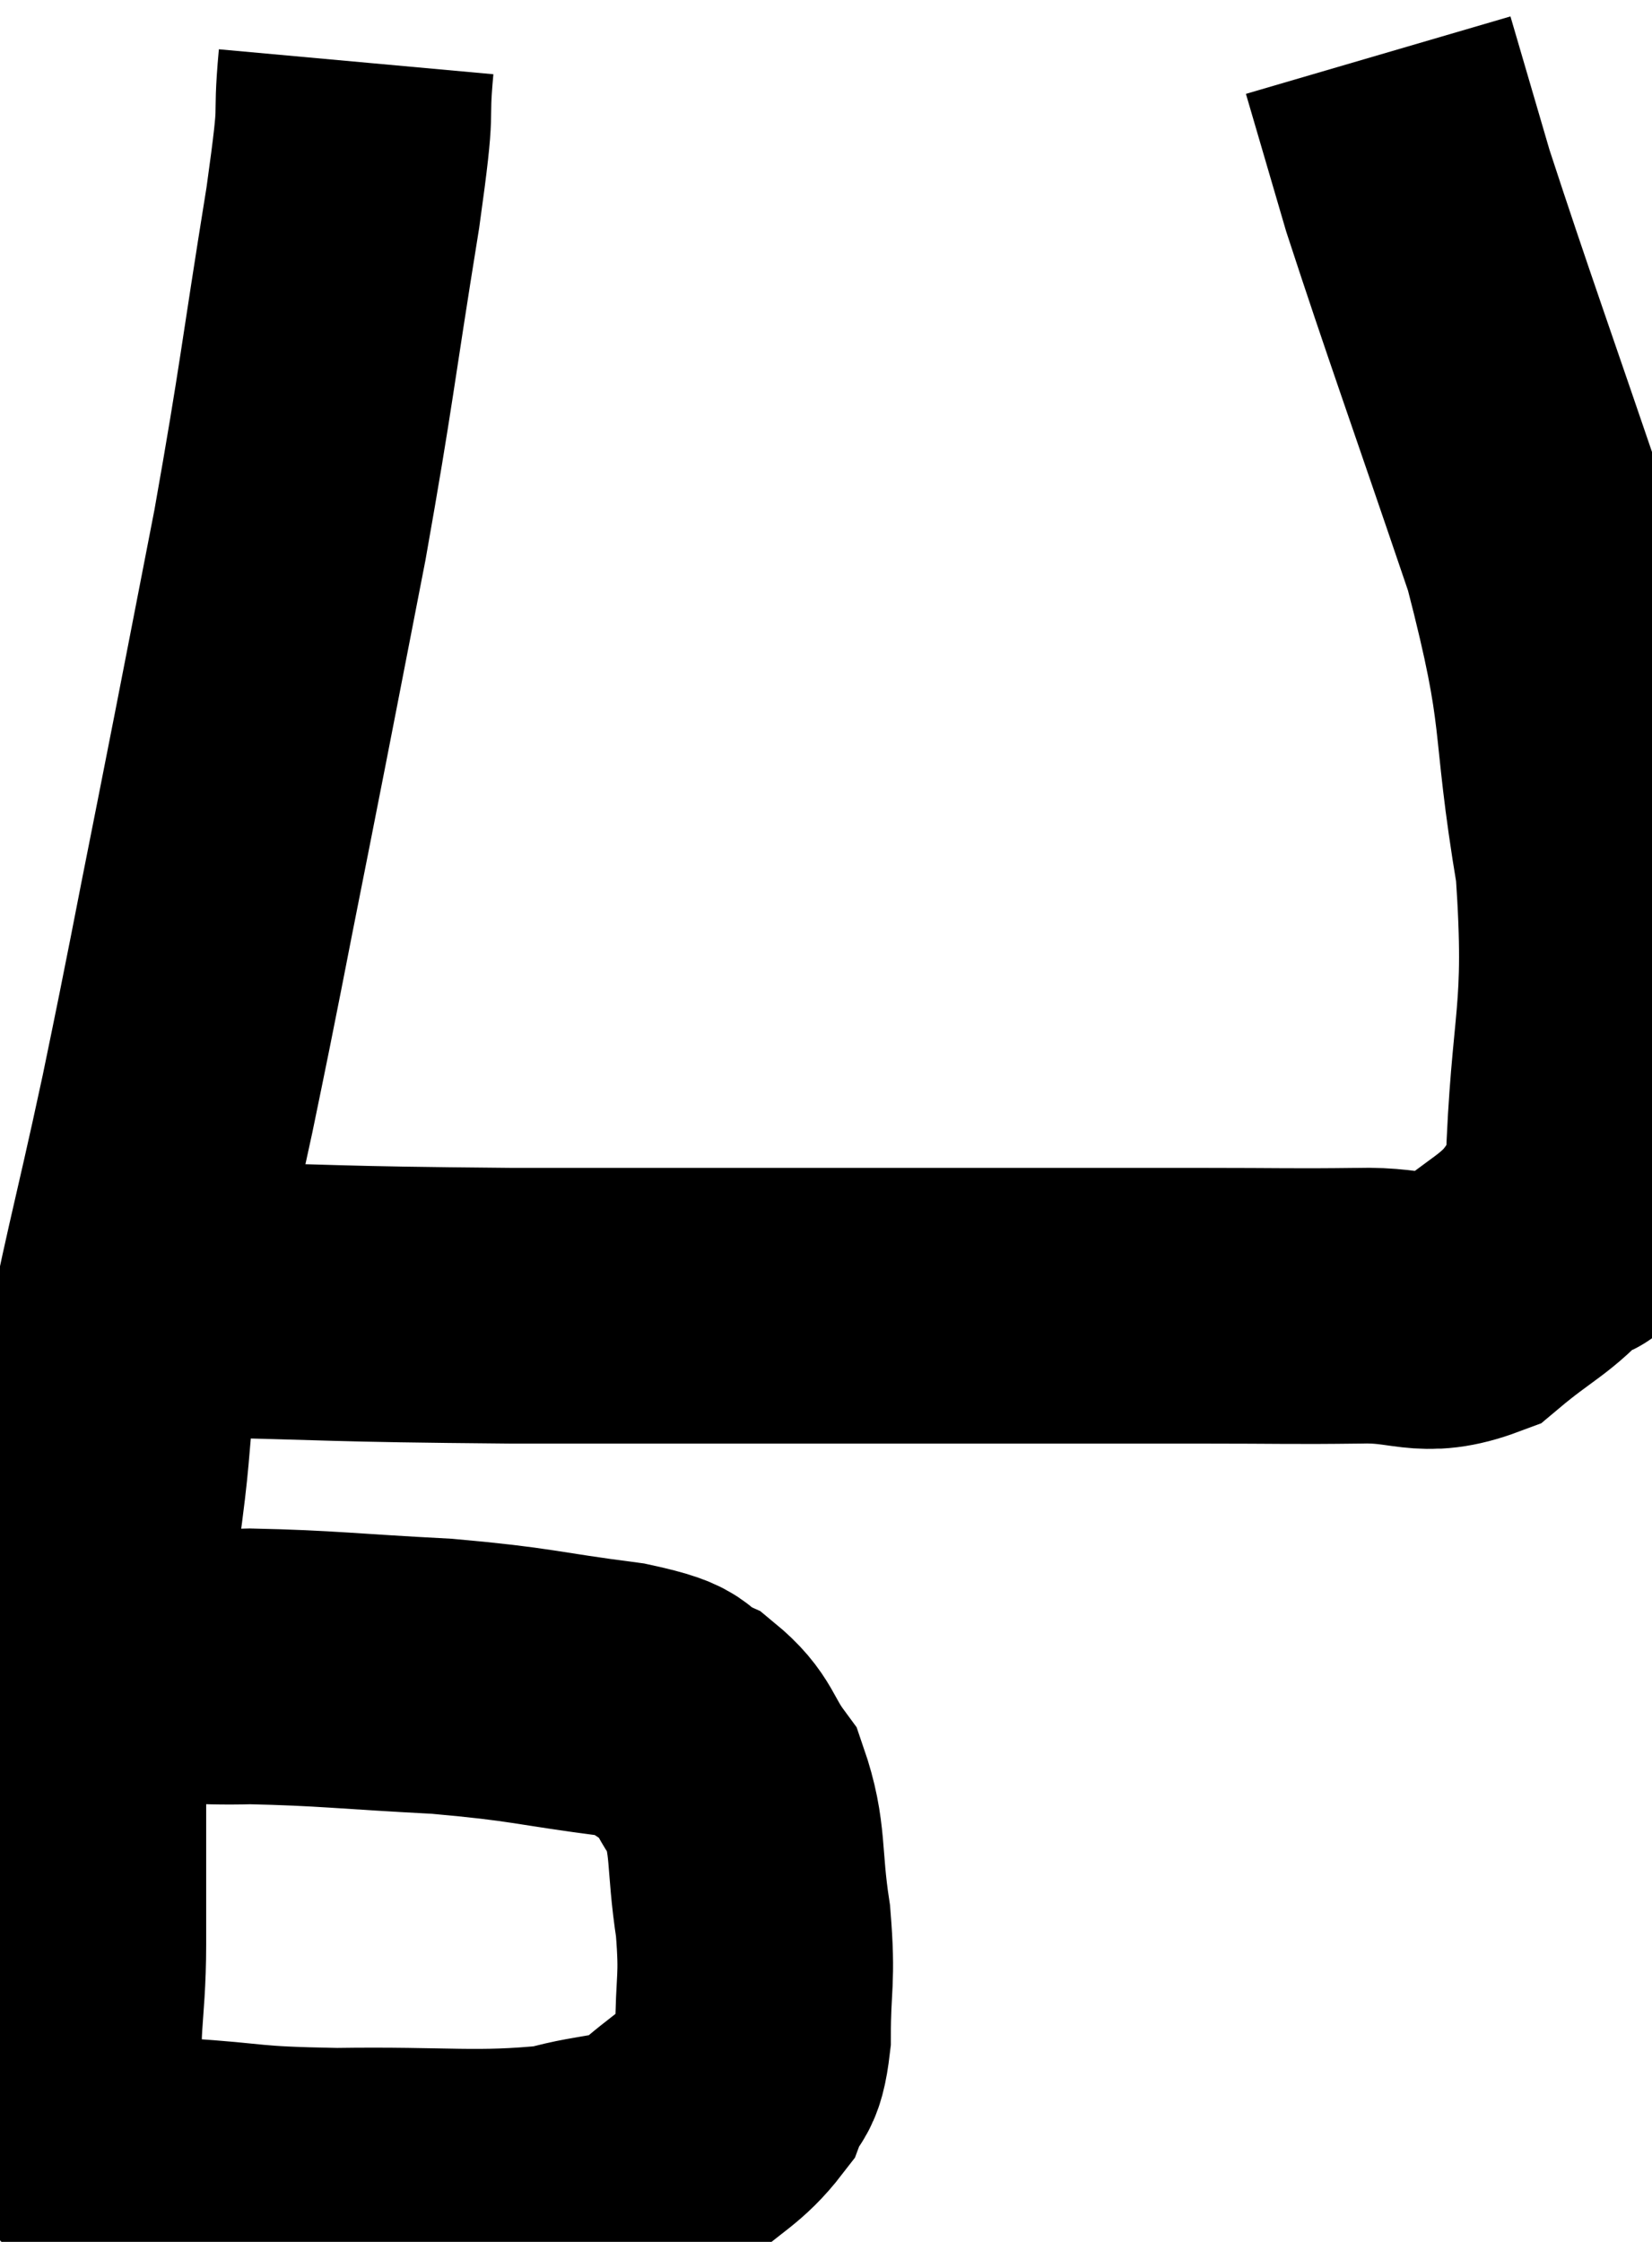 <svg xmlns="http://www.w3.org/2000/svg" viewBox="2.6 3.14 29.967 40.657" width="29.967" height="40.657"><path d="M 9.06 4.26 C 8.94 5.58, 9.12 4.755, 8.82 6.9 C 8.34 9.87, 8.355 10.05, 7.86 12.84 C 7.35 15.45, 7.35 15.48, 6.84 18.06 C 6.33 20.61, 6.345 20.625, 5.82 23.16 C 5.28 25.68, 5.085 26.25, 4.74 28.2 C 4.59 29.58, 4.665 29.325, 4.44 30.96 C 4.14 32.85, 3.99 32.88, 3.84 34.74 C 3.84 36.57, 3.84 36.84, 3.84 38.4 C 3.84 39.69, 3.66 40.035, 3.84 40.98 C 4.2 41.58, 4.065 41.775, 4.56 42.18 C 5.19 42.39, 4.785 42.45, 5.82 42.6 C 7.26 42.69, 6.975 42.75, 8.7 42.78 C 10.71 42.75, 11.235 42.87, 12.72 42.72 C 13.68 42.45, 13.845 42.6, 14.64 42.18 C 15.27 41.61, 15.495 41.565, 15.9 41.04 C 16.08 40.56, 16.17 40.845, 16.26 40.08 C 16.26 39.03, 16.35 39.09, 16.26 37.98 C 16.08 36.81, 16.2 36.51, 15.9 35.64 C 15.48 35.07, 15.57 34.92, 15.06 34.5 C 14.46 34.23, 14.97 34.2, 13.86 33.96 C 12.24 33.75, 12.3 33.69, 10.62 33.54 C 8.88 33.45, 8.52 33.39, 7.14 33.36 C 6.12 33.39, 5.88 33.285, 5.1 33.42 C 4.56 33.66, 4.395 33.66, 4.02 33.9 C 3.81 34.14, 3.705 34.26, 3.6 34.38 C 3.6 34.38, 3.6 34.38, 3.6 34.38 L 3.6 34.38" fill="none" stroke="black" stroke-width="5"></path><path d="M 5.34 26.58 C 5.64 26.64, 4.305 26.64, 5.94 26.7 C 8.91 26.76, 8.4 26.79, 11.88 26.82 C 15.87 26.82, 16.725 26.82, 19.86 26.82 C 22.14 26.82, 22.575 26.82, 24.42 26.82 C 25.83 26.82, 26.025 26.835, 27.24 26.82 C 28.26 26.79, 28.395 27.09, 29.28 26.76 C 30.03 26.13, 30.27 26.085, 30.78 25.5 C 31.05 24.96, 31.14 26.085, 31.32 24.42 C 31.41 21.63, 31.695 21.66, 31.5 18.84 C 31.02 15.99, 31.335 16.2, 30.54 13.14 C 29.43 9.87, 29.055 8.85, 28.32 6.6 C 27.96 5.37, 27.78 4.755, 27.6 4.14 C 27.6 4.14, 27.6 4.14, 27.6 4.14 C 27.6 4.14, 27.6 4.14, 27.6 4.14 L 27.6 4.14" fill="none" stroke="black" stroke-width="5"></path></svg>